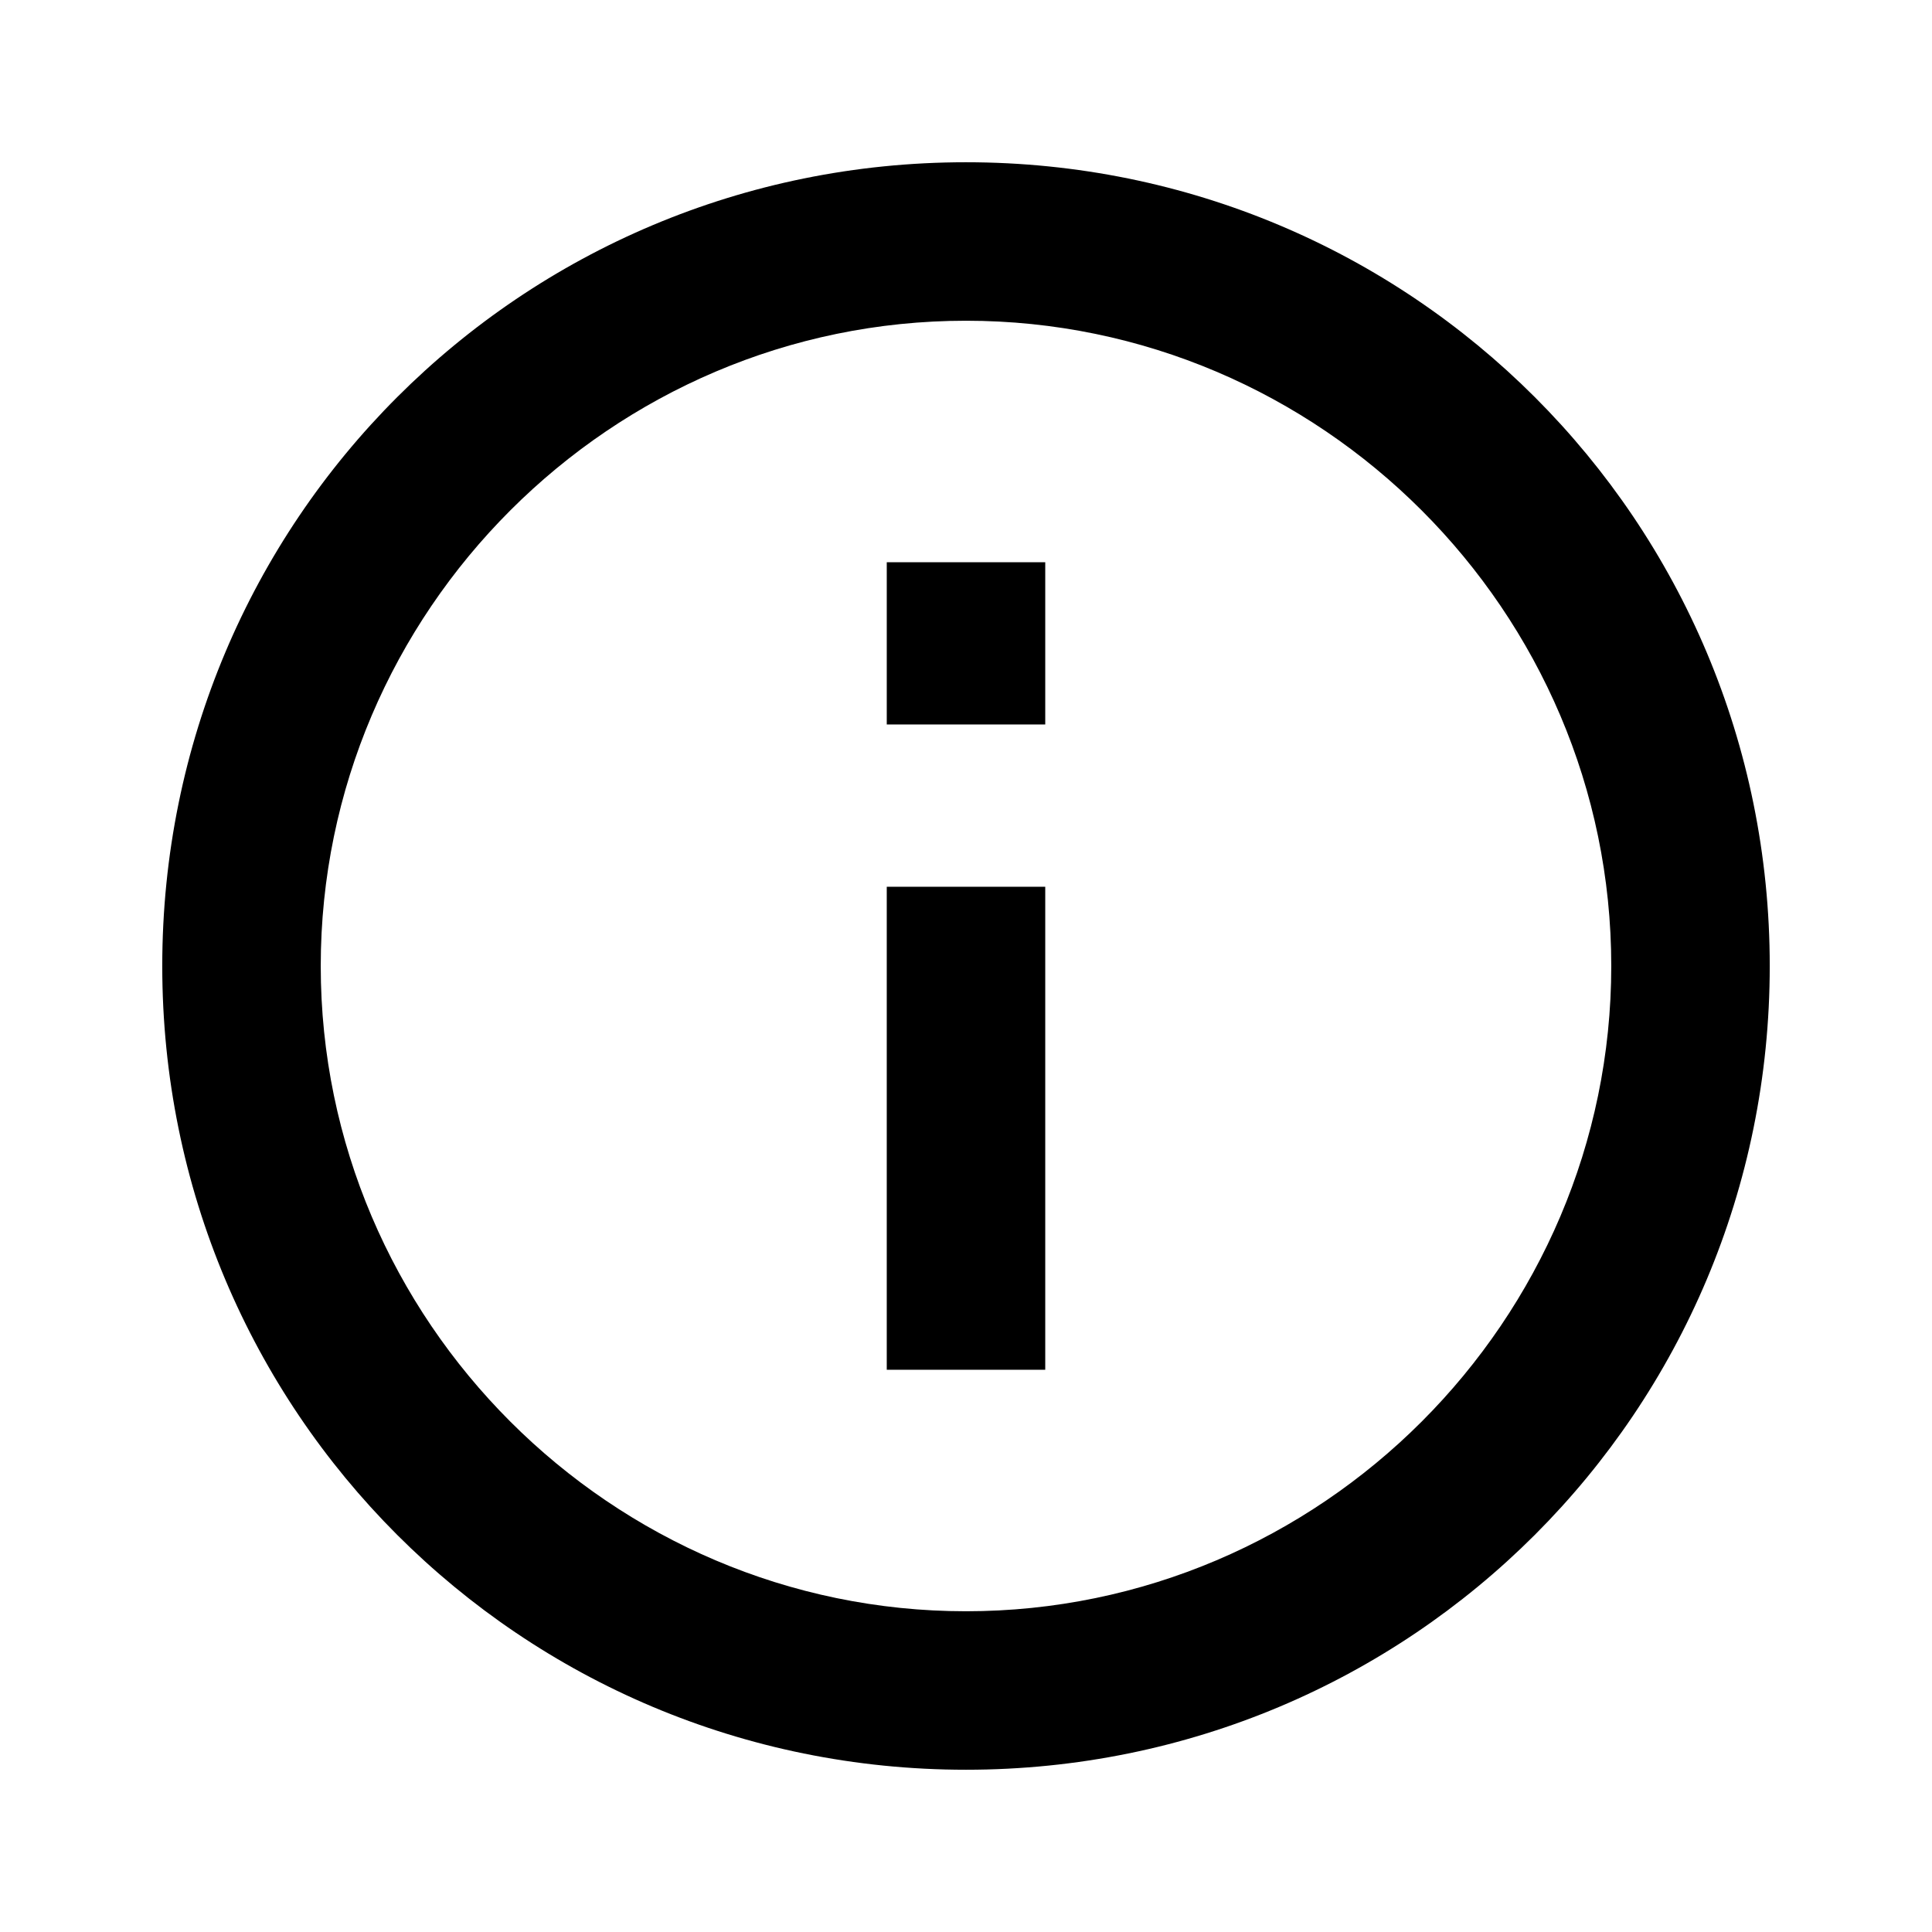<svg height="1000" width="1000" xmlns="http://www.w3.org/2000/svg"><path d="M458.986 374.998v-83.984h82.031v83.984h-82.031zM500 833.984c183.595 0 333.986 -150.391 333.986 -333.985S683.595 166.013 500 166.013 166.016 316.404 166.016 500s150.391 333.985 333.985 333.985zm0 -750.002c230.47 0 416.017 185.547 416.017 416.017S730.471 916.015 500.001 916.015 83.985 730.468 83.985 500 269.532 83.982 500 83.982zm-41.015 625.002V458.983h82.031v250h-82.031z"/></svg>